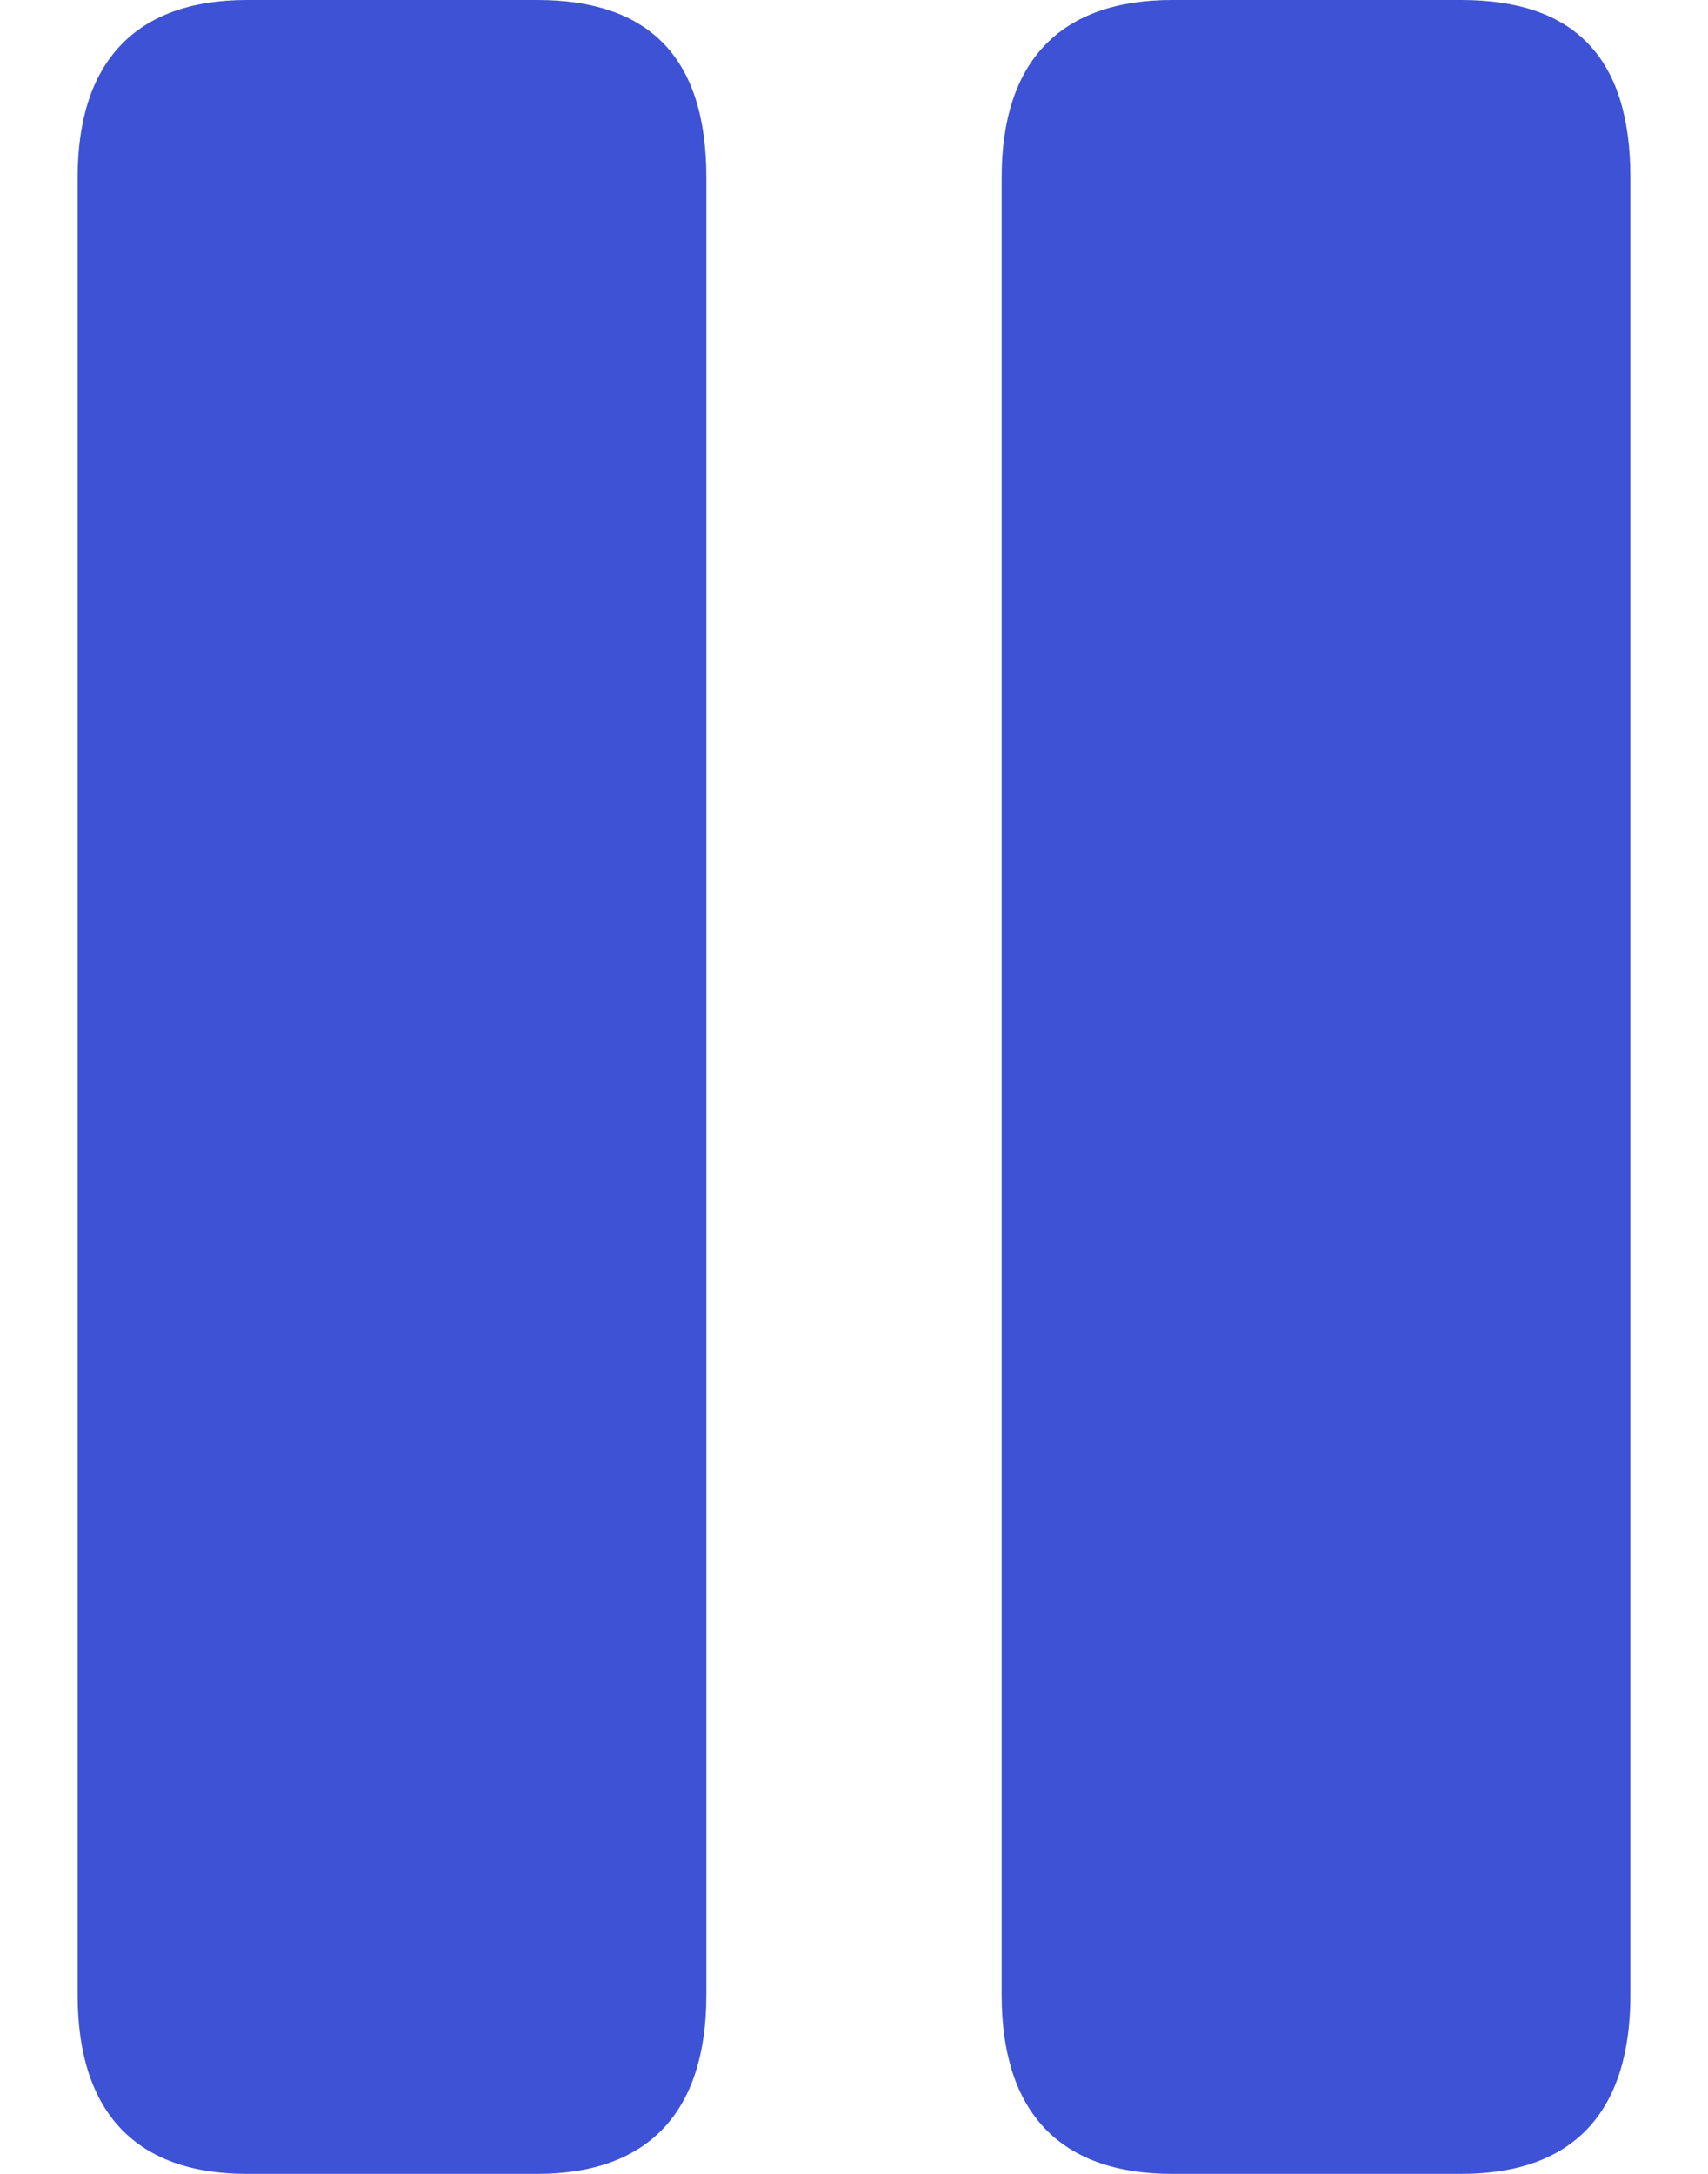 <svg width="11" height="14" viewBox="0 0 11 14" fill="none" xmlns="http://www.w3.org/2000/svg">
<g id="pause.fill" clip-path="url(#clip0_137_4701)">
<g id="Group">
<path id="Vector" d="M1.59 14H3.459C4.172 14 4.549 13.605 4.549 12.848V1.143C4.549 0.361 4.172 0 3.459 0H1.59C0.877 0 0.5 0.395 0.5 1.143V12.848C0.5 13.605 0.877 14 1.59 14ZM7.549 14H9.41C10.131 14 10.5 13.605 10.5 12.848V1.143C10.5 0.361 10.131 0 9.41 0H7.549C6.828 0 6.451 0.395 6.451 1.143V12.848C6.451 13.605 6.828 14 7.549 14Z" fill="#3D52D5"/>
</g>
</g>
<defs>
<clipPath id="clip0_137_4701">
<rect width="10" height="14" fill="white" transform="translate(0.5)"/>
</clipPath>
</defs>
</svg>
